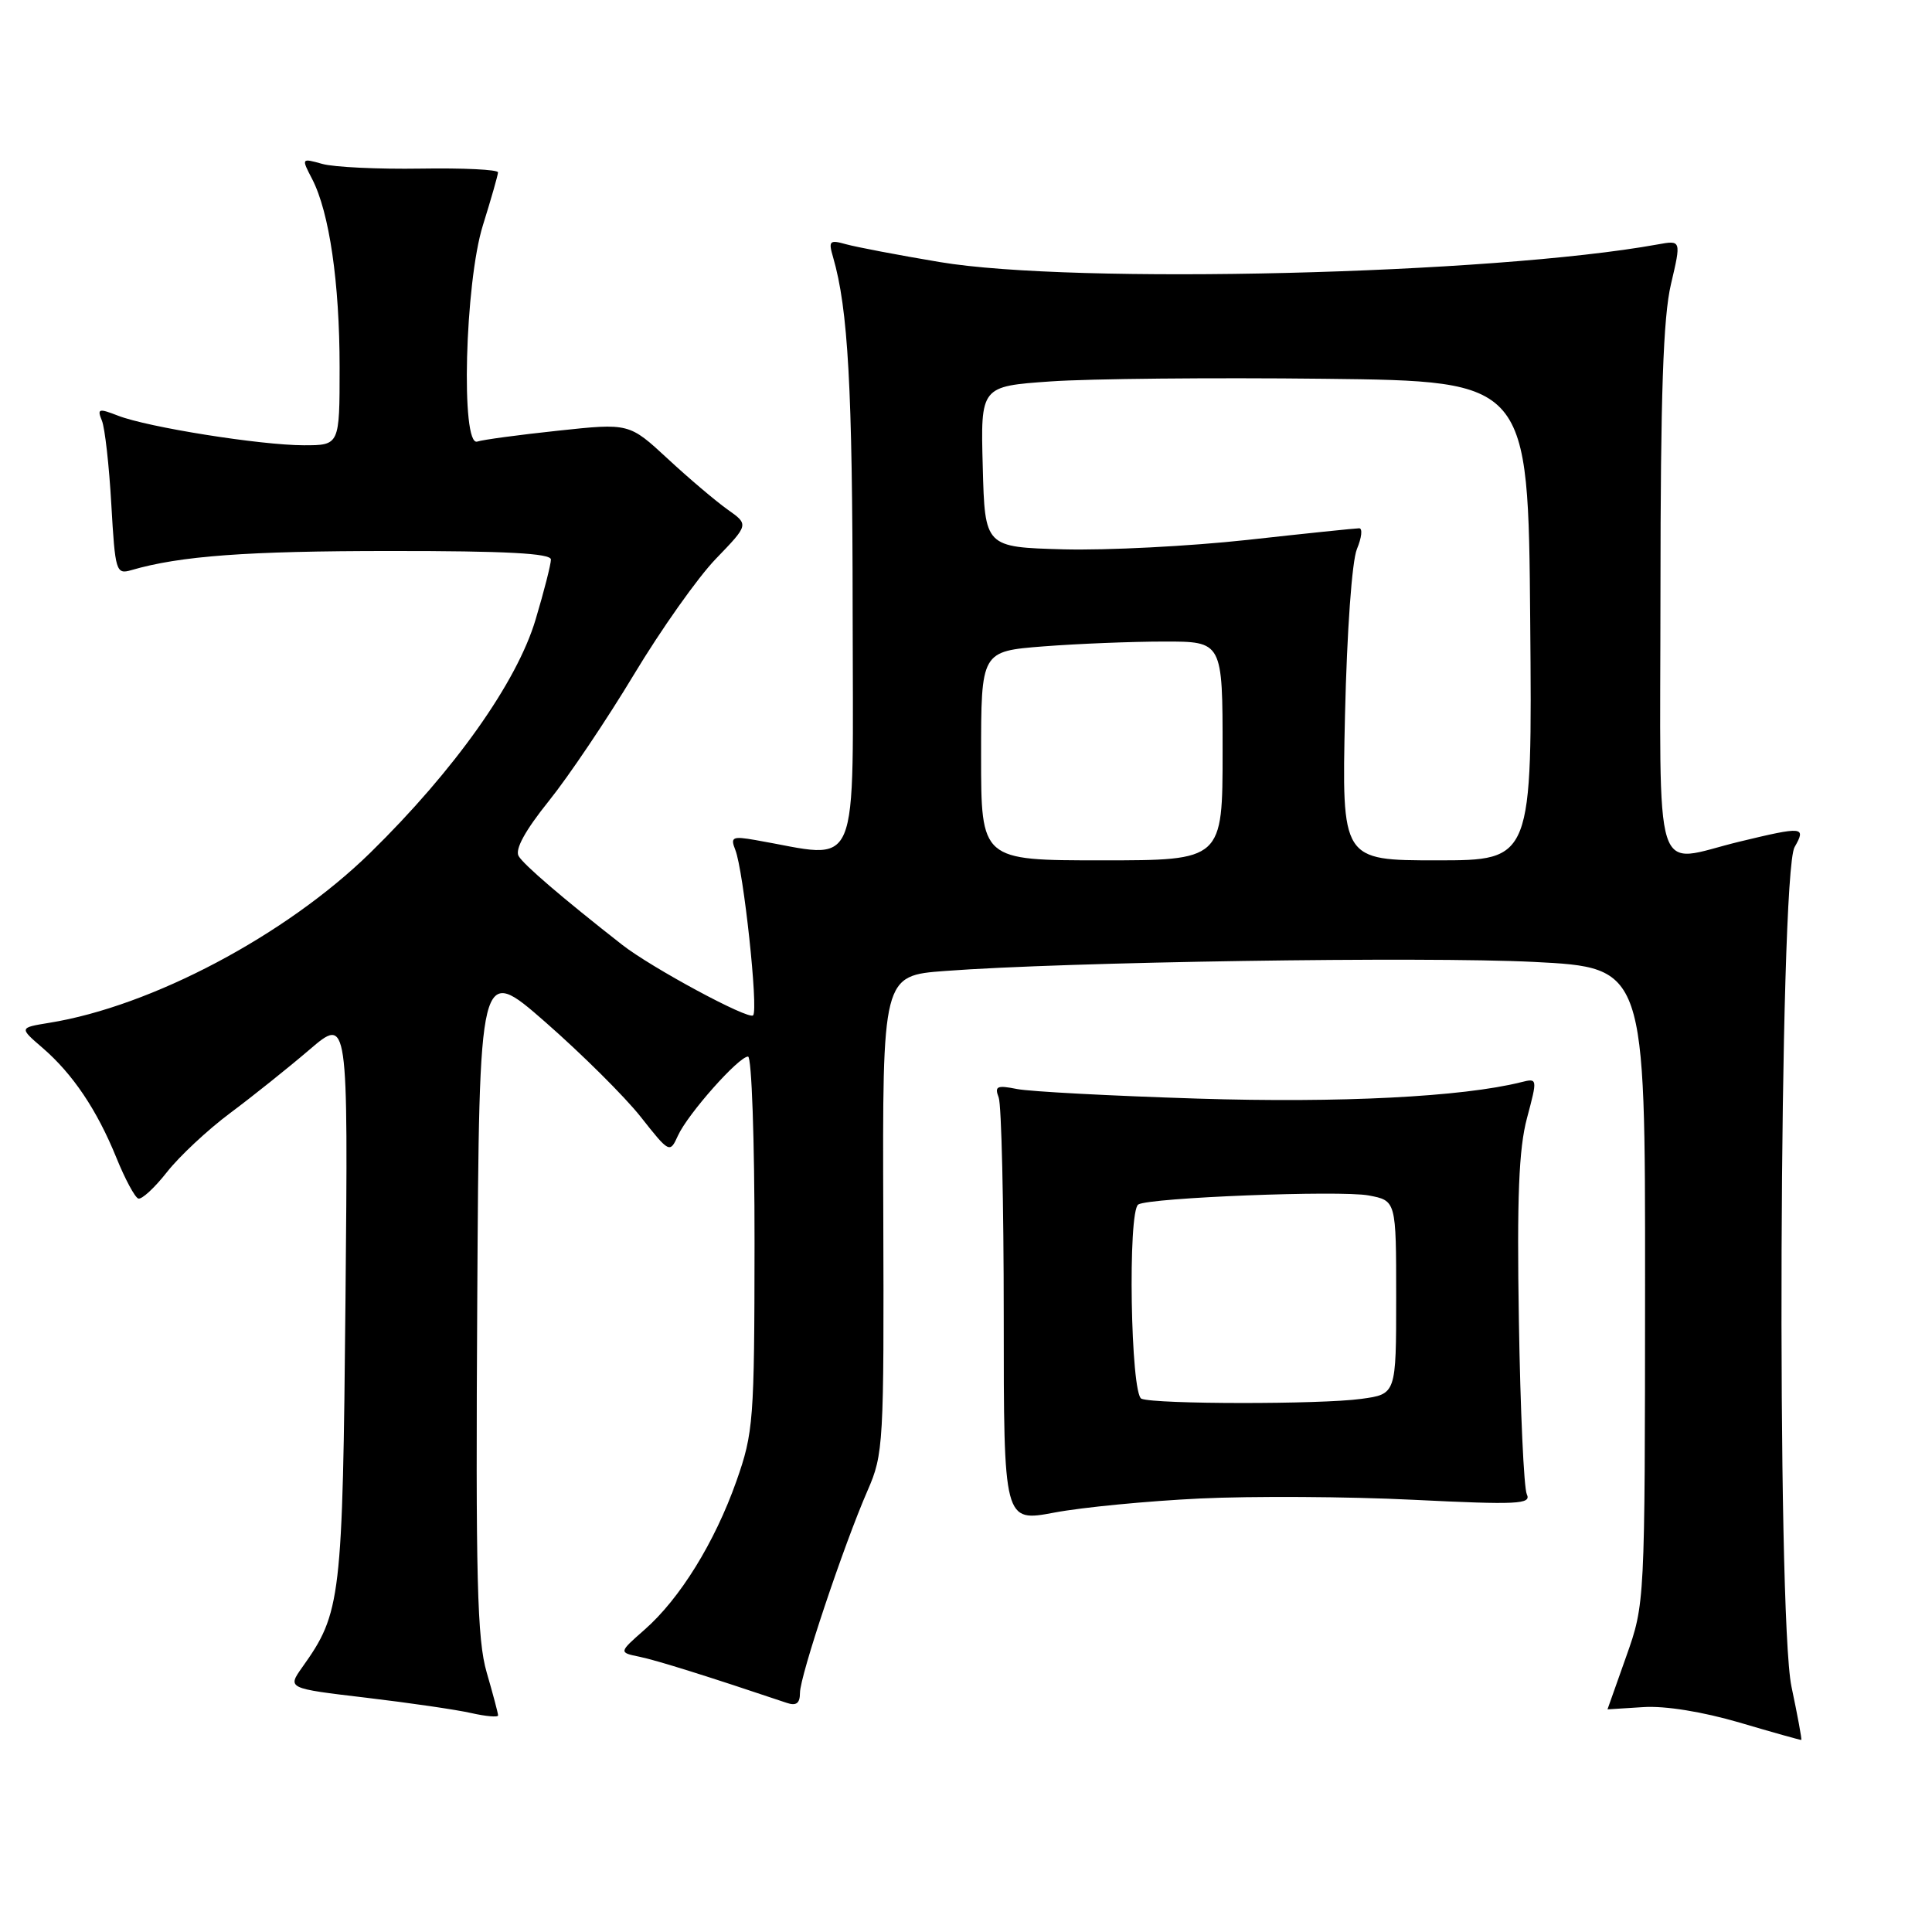 <?xml version="1.0" encoding="UTF-8" standalone="no"?>
<!DOCTYPE svg PUBLIC "-//W3C//DTD SVG 1.1//EN" "http://www.w3.org/Graphics/SVG/1.1/DTD/svg11.dtd" >
<svg xmlns="http://www.w3.org/2000/svg" xmlns:xlink="http://www.w3.org/1999/xlink" version="1.1" viewBox="0 0 256 256">
 <g >
 <path fill="currentColor"
d=" M 237.38 223.49 C 235.39 214.01 235.74 115.83 237.79 112.25 C 239.35 109.52 238.96 109.48 230.50 111.52 C 218.83 114.34 220.00 118.03 220.02 78.25 C 220.03 52.32 220.38 42.02 221.41 37.66 C 222.78 31.82 222.78 31.82 219.64 32.39 C 197.79 36.35 142.20 37.71 124.50 34.72 C 119.00 33.80 113.42 32.73 112.09 32.36 C 109.92 31.75 109.75 31.92 110.39 34.09 C 112.38 40.95 112.96 51.41 112.98 80.86 C 113.00 116.74 114.26 113.76 100.09 111.31 C 97.04 110.78 96.76 110.92 97.43 112.61 C 98.52 115.33 100.51 133.83 99.79 134.54 C 99.18 135.16 86.33 128.23 82.44 125.19 C 74.56 119.02 69.39 114.59 68.72 113.43 C 68.21 112.55 69.60 110.02 72.72 106.14 C 75.35 102.87 80.42 95.33 84.00 89.38 C 87.58 83.43 92.46 76.52 94.86 74.04 C 99.23 69.51 99.23 69.51 96.40 67.51 C 94.84 66.40 91.27 63.38 88.47 60.78 C 83.37 56.06 83.37 56.06 73.93 57.07 C 68.75 57.62 63.94 58.27 63.25 58.51 C 61.03 59.27 61.60 37.47 63.99 29.84 C 65.08 26.35 65.98 23.20 65.99 22.84 C 65.99 22.47 61.39 22.25 55.75 22.34 C 50.11 22.43 44.24 22.15 42.71 21.72 C 39.92 20.94 39.92 20.95 41.37 23.74 C 43.64 28.14 45.00 37.47 45.00 48.68 C 45.00 59.00 45.00 59.00 40.25 59.00 C 34.51 58.99 19.60 56.62 15.64 55.08 C 13.07 54.08 12.85 54.15 13.50 55.73 C 13.90 56.70 14.46 61.70 14.75 66.83 C 15.26 75.74 15.38 76.13 17.39 75.55 C 23.86 73.66 32.70 73.01 51.75 73.01 C 67.02 73.00 73.00 73.32 73.00 74.14 C 73.00 74.77 72.09 78.35 70.97 82.09 C 68.50 90.40 60.21 102.08 49.06 113.00 C 37.90 123.91 20.11 133.34 6.52 135.53 C 2.54 136.18 2.54 136.18 5.63 138.84 C 9.64 142.30 12.84 147.05 15.42 153.40 C 16.56 156.22 17.87 158.65 18.32 158.81 C 18.77 158.98 20.48 157.40 22.13 155.30 C 23.77 153.21 27.53 149.70 30.48 147.50 C 33.43 145.30 38.16 141.52 40.99 139.10 C 46.13 134.70 46.13 134.70 45.78 172.10 C 45.40 212.00 45.20 213.70 40.05 220.92 C 38.07 223.72 38.07 223.72 48.47 224.95 C 54.20 225.63 60.48 226.54 62.44 226.99 C 64.40 227.43 66.00 227.57 66.00 227.30 C 66.00 227.03 65.32 224.47 64.49 221.61 C 63.22 217.26 63.02 209.23 63.24 172.09 C 63.50 127.77 63.50 127.77 72.27 135.44 C 77.09 139.66 82.77 145.30 84.89 147.98 C 88.70 152.81 88.76 152.83 89.83 150.48 C 91.13 147.61 97.88 140.00 99.12 140.00 C 99.60 140.00 99.99 151.07 99.98 164.75 C 99.96 188.27 99.84 189.84 97.57 196.28 C 94.71 204.36 90.10 211.83 85.40 215.95 C 81.98 218.96 81.98 218.96 84.74 219.53 C 87.02 220.00 93.94 222.17 104.25 225.64 C 105.51 226.07 106.00 225.70 106.00 224.31 C 106.00 222.07 111.79 204.76 114.96 197.50 C 117.07 192.68 117.14 191.33 117.04 160.89 C 116.93 129.28 116.93 129.28 125.21 128.66 C 141.16 127.45 188.63 126.73 203.25 127.46 C 218.00 128.21 218.00 128.21 217.98 170.35 C 217.96 212.50 217.96 212.50 215.48 219.50 C 214.12 223.35 213.01 226.50 213.00 226.50 C 213.00 226.50 215.14 226.36 217.75 226.20 C 220.65 226.01 225.62 226.82 230.50 228.25 C 234.90 229.55 238.58 230.58 238.68 230.55 C 238.78 230.51 238.19 227.33 237.38 223.49 Z  M 158.98 198.56 C 165.87 198.23 178.59 198.30 187.26 198.73 C 201.10 199.41 202.94 199.32 202.31 198.00 C 201.92 197.18 201.45 186.82 201.26 175.00 C 200.99 158.69 201.25 152.22 202.33 148.17 C 203.74 142.87 203.74 142.85 201.54 143.40 C 193.79 145.34 177.56 146.17 158.67 145.57 C 147.22 145.21 136.46 144.64 134.76 144.30 C 132.10 143.77 131.76 143.93 132.33 145.42 C 132.70 146.38 133.00 159.43 133.00 174.43 C 133.00 201.69 133.00 201.69 139.73 200.42 C 143.44 199.72 152.10 198.89 158.98 198.56 Z  M 130.00 100.15 C 130.00 86.30 130.00 86.30 138.25 85.65 C 142.79 85.30 149.99 85.01 154.25 85.01 C 162.00 85.00 162.00 85.00 162.00 99.50 C 162.00 114.00 162.00 114.00 146.00 114.00 C 130.00 114.00 130.00 114.00 130.00 100.15 Z  M 178.22 94.75 C 178.48 83.59 179.14 74.34 179.80 72.75 C 180.43 71.24 180.57 70.00 180.10 70.00 C 179.64 70.00 172.97 70.69 165.30 71.54 C 157.62 72.38 146.65 72.94 140.92 72.79 C 130.50 72.50 130.50 72.50 130.22 61.85 C 129.93 51.19 129.93 51.19 139.22 50.54 C 144.32 50.18 160.65 50.02 175.50 50.19 C 202.50 50.50 202.50 50.50 202.76 82.25 C 203.03 114.00 203.03 114.00 190.41 114.00 C 177.79 114.00 177.79 114.00 178.22 94.75 Z  M 151.25 185.34 C 149.81 184.76 149.41 160.48 150.83 159.60 C 152.31 158.69 177.57 157.70 181.34 158.40 C 185.00 159.09 185.00 159.09 185.00 171.91 C 185.00 184.73 185.00 184.73 180.36 185.36 C 174.98 186.10 153.09 186.08 151.25 185.34 Z "/>
</g>
</svg>